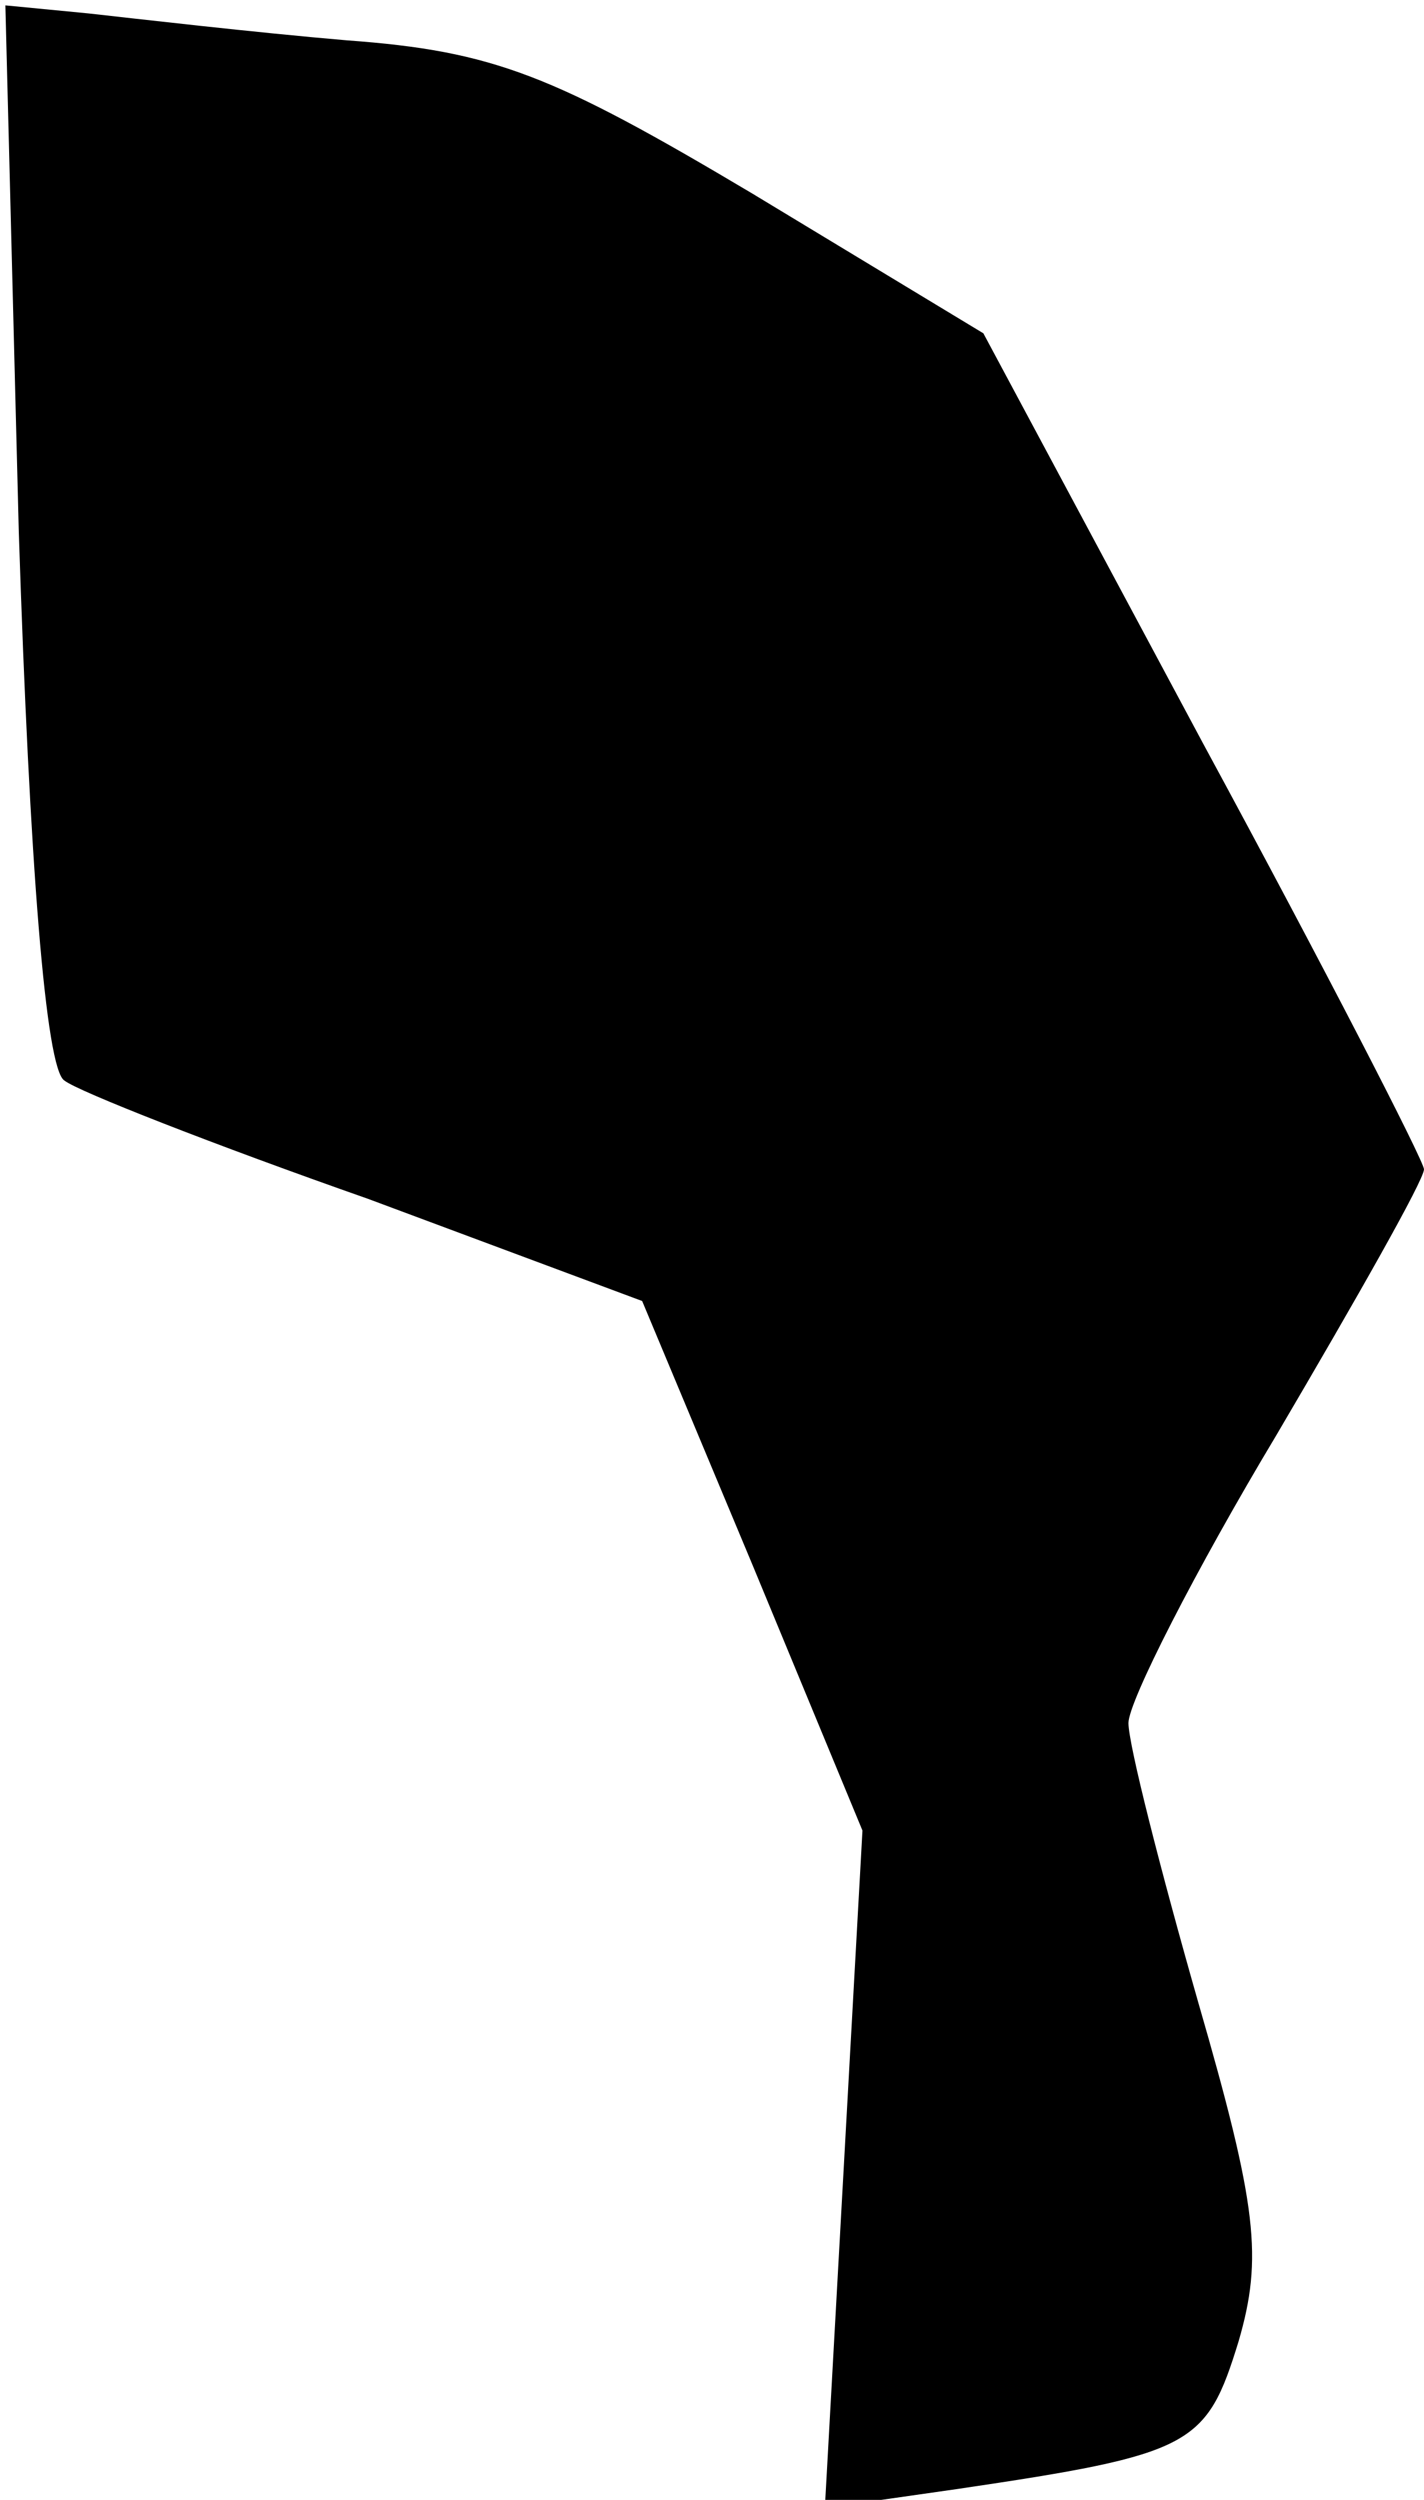 <?xml version="1.0" standalone="no"?>
<!DOCTYPE svg PUBLIC "-//W3C//DTD SVG 20010904//EN"
 "http://www.w3.org/TR/2001/REC-SVG-20010904/DTD/svg10.dtd">
<svg version="1.0" xmlns="http://www.w3.org/2000/svg"
 width="53pt" height="93pt" viewBox="0 0 53 93"
 preserveAspectRatio="xMidYMid meet">
<g transform="translate(0,93) scale(0.1,-0.1)"
fill="#000000" stroke="none">
<path fill="#000000" stroke="none" d="M7 732 c4 -123 10 -200 17 -204 5 -4
56 -24 113 -44 l102 -38 41 -98 41 -99 -7 -126 -7 -126 49 7 c88 13 93 16 105
55 9 31 7 50 -15 126 -14 49 -26 96 -26 104 0 8 25 57 55 107 30 51 55 95 55
99 0 3 -37 75 -82 158 l-82 153 -86 52 c-74 44 -96 53 -151 57 -35 3 -78 8
-96 10 l-31 3 5 -196z"/>
</g>
</svg>
